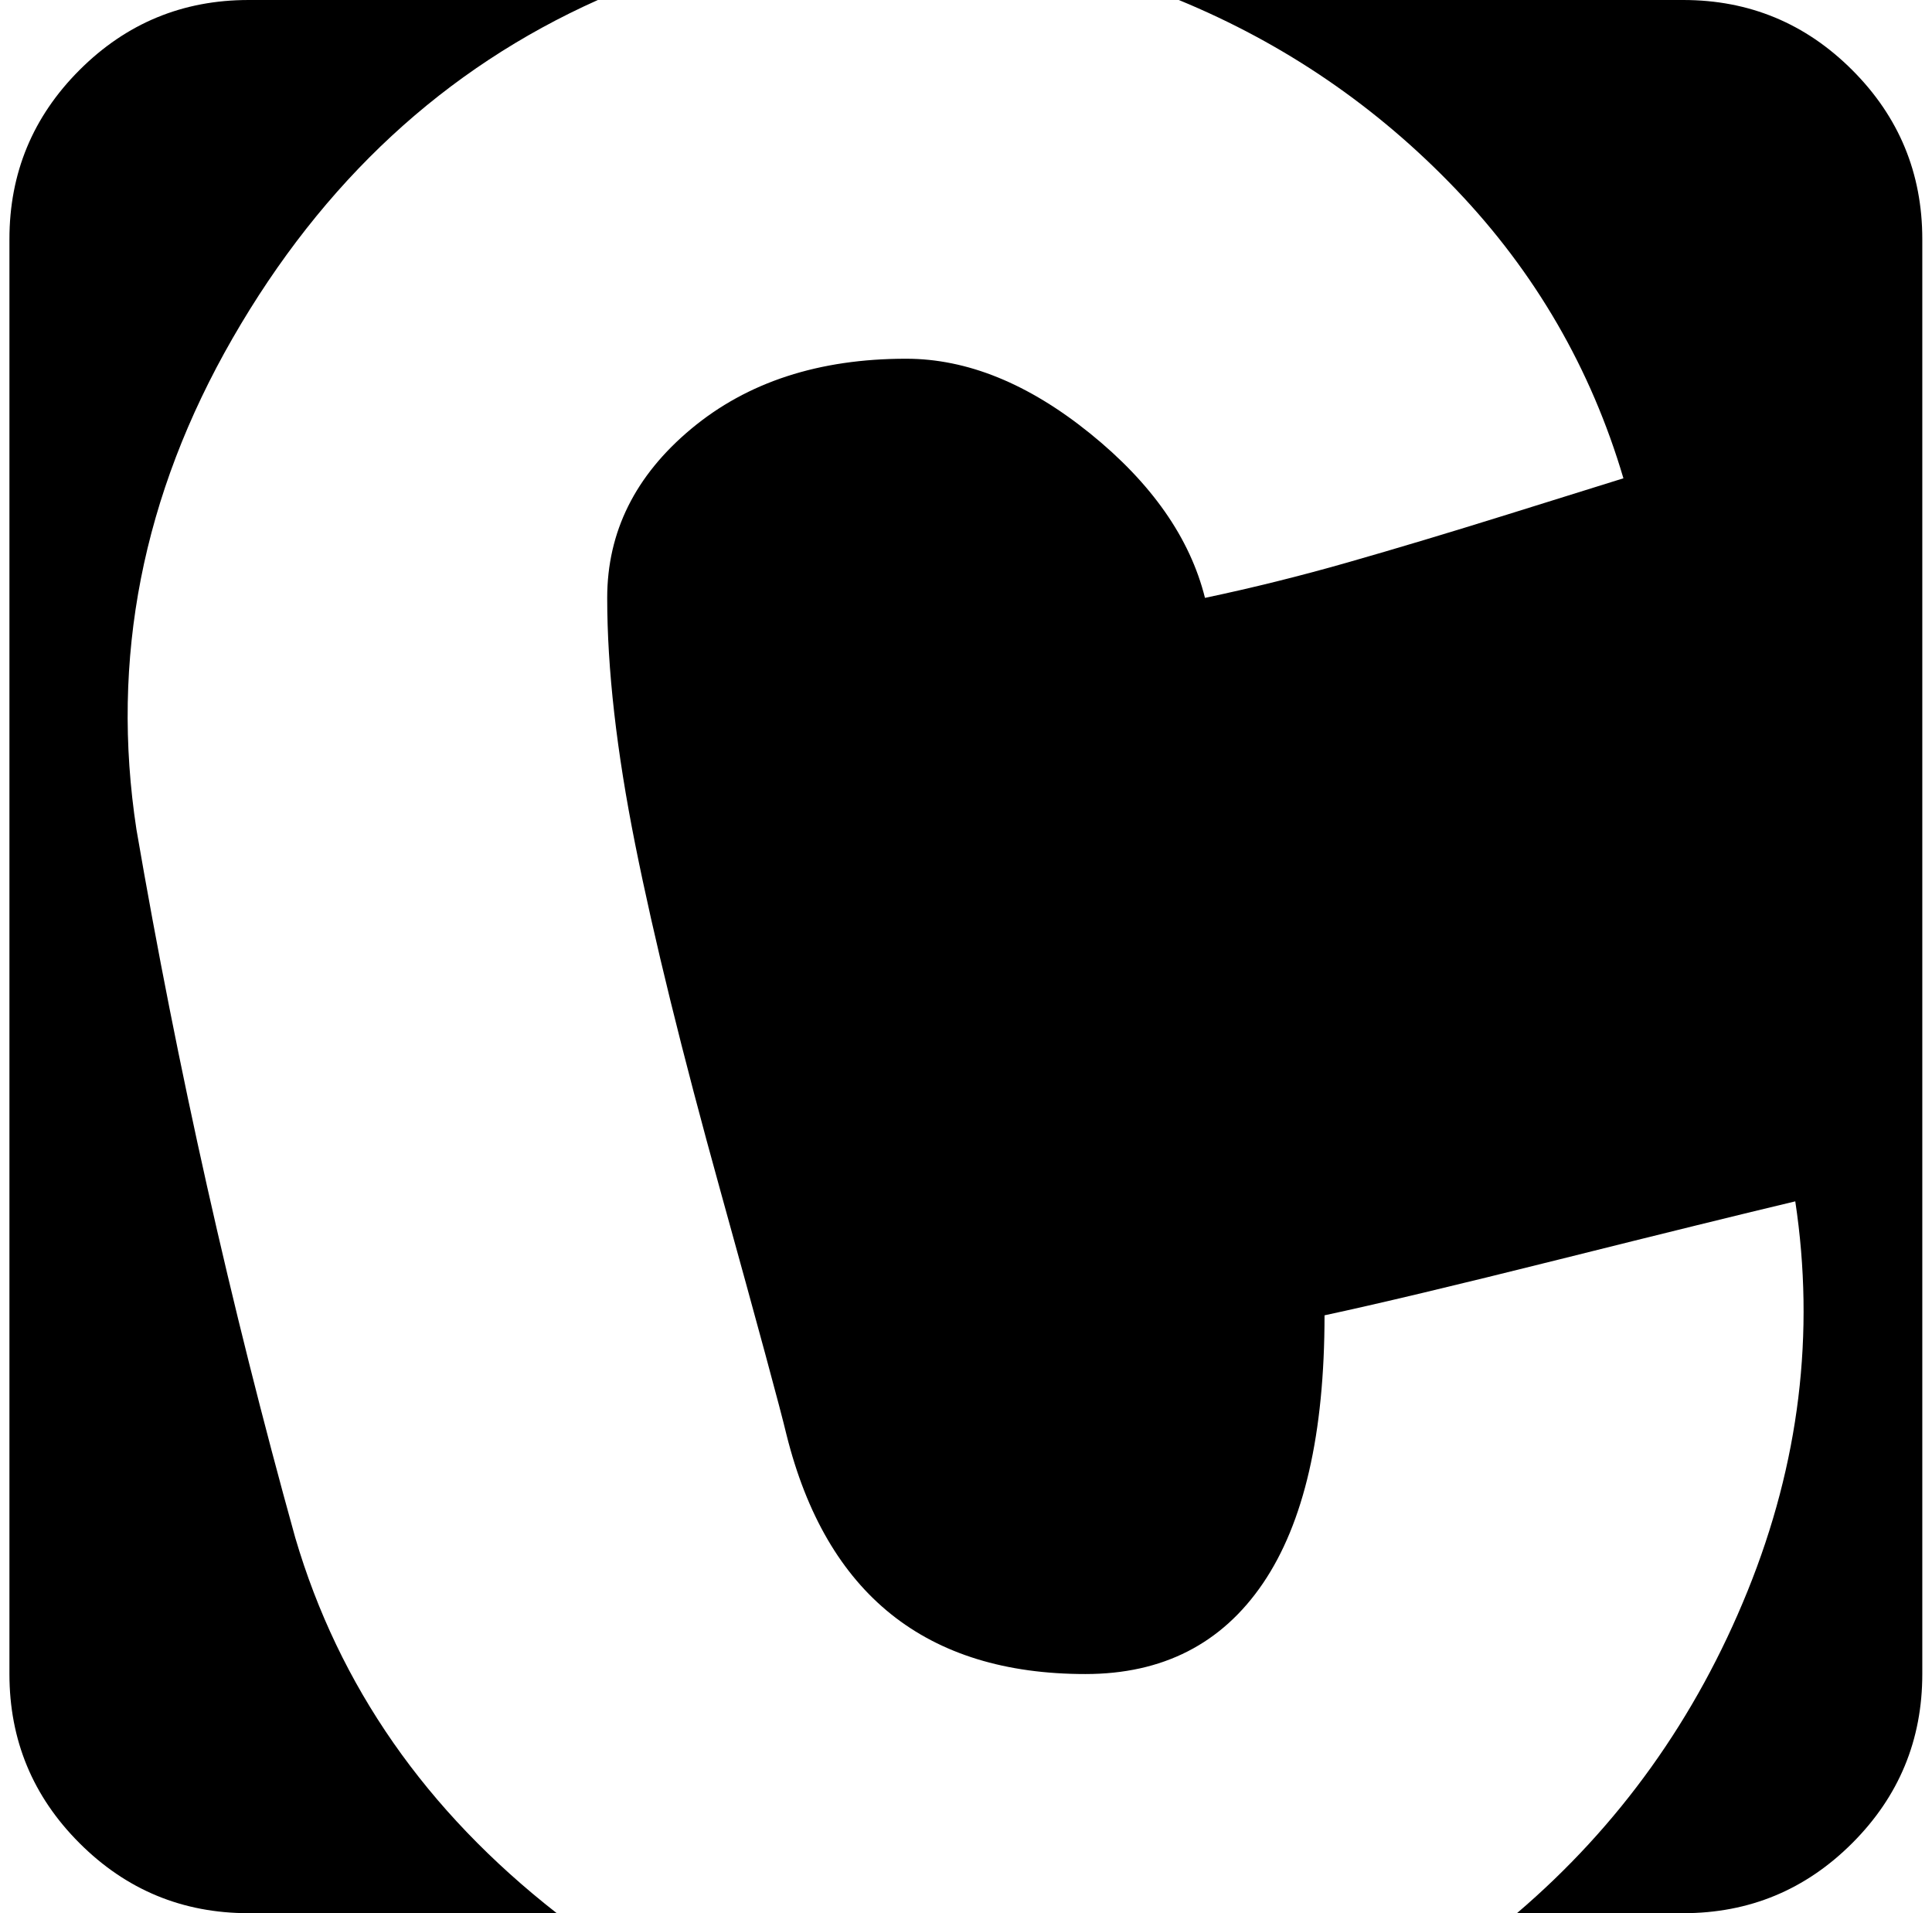 <svg xmlns="http://www.w3.org/2000/svg" width="1.01em" height="1em" viewBox="0 0 1025 1024"><path fill="currentColor" d="M896.428 1024h-89q82-70 123.5-172.5t25.5-208.5q-42 10-126 31t-126 30q0 95-33 143.5t-95 48.5q-128 0-160-128q-5-21-35.5-131t-45.5-185t-15-132q0-53 45-90.5t115-37.5q49 0 98.5 40t61.5 88q38-8 76.5-19t85-25.5t62.5-19.5q-26-88-89.5-154.5T626.428 0h270q53 0 90.5 37.5t37.5 90.5v768q0 53-37.5 90.5t-90.5 37.5m-828-580q33 192 85 379q35 119 140 201h-165q-53 0-90.5-37.5T.428 896V128q0-53 37.5-90.5t90.5-37.5h187q-123 55-195.5 181t-51.5 263"/></svg>